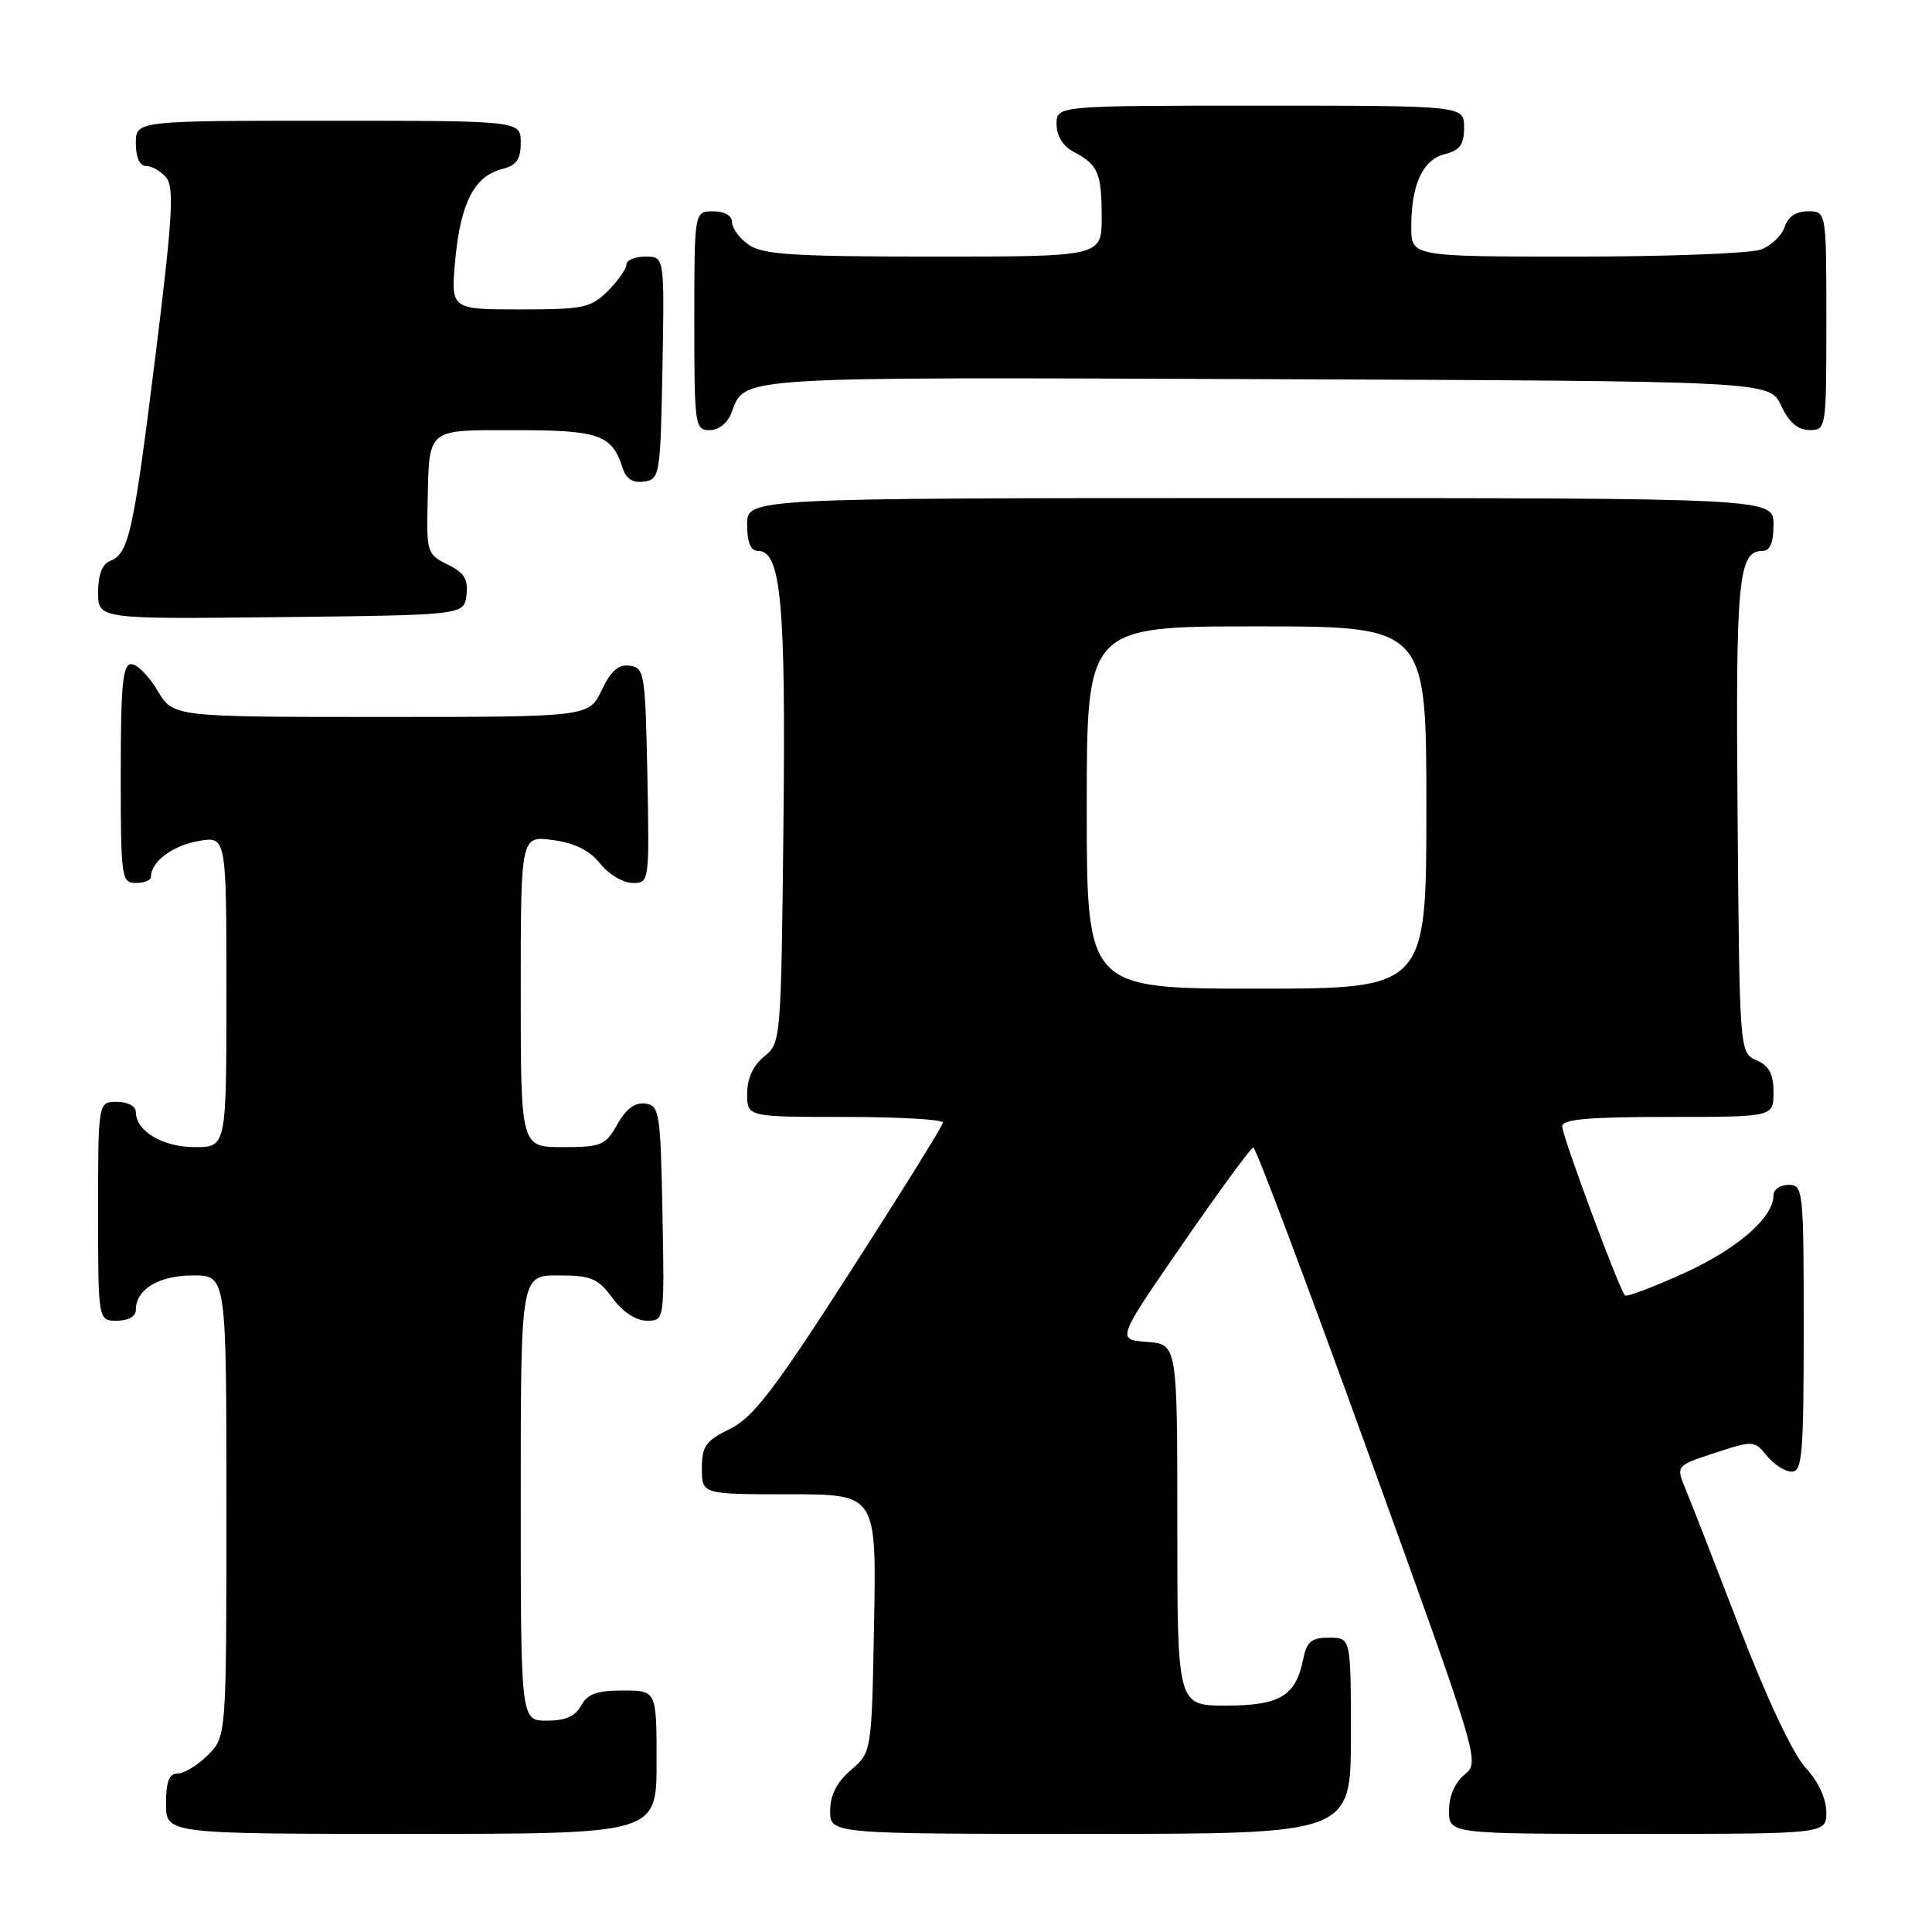 <?xml version="1.0" encoding="UTF-8" standalone="no"?>
<!DOCTYPE svg PUBLIC "-//W3C//DTD SVG 1.1//EN" "http://www.w3.org/Graphics/SVG/1.1/DTD/svg11.dtd" >
<svg xmlns="http://www.w3.org/2000/svg" xmlns:xlink="http://www.w3.org/1999/xlink" version="1.1" viewBox="0 0 256 256">
 <g >
 <path fill="currentColor"
d=" M 87.00 233.50 C 87.00 224.00 87.00 224.00 82.54 224.00 C 79.09 224.00 77.83 224.46 77.00 226.00 C 76.25 227.41 74.91 228.00 72.46 228.00 C 69.00 228.00 69.00 228.00 69.00 198.50 C 69.00 169.00 69.00 169.00 73.97 169.00 C 78.33 169.00 79.21 169.37 81.16 172.00 C 82.52 173.85 84.28 175.00 85.72 175.00 C 88.05 175.00 88.05 175.00 87.78 160.75 C 87.52 147.37 87.38 146.48 85.50 146.23 C 84.15 146.04 82.94 146.94 81.80 148.98 C 80.22 151.77 79.68 152.00 74.55 152.00 C 69.00 152.00 69.00 152.00 69.00 131.37 C 69.00 110.74 69.00 110.74 73.24 111.31 C 76.16 111.70 78.13 112.68 79.53 114.44 C 80.66 115.85 82.58 117.00 83.82 117.00 C 86.04 117.00 86.05 116.92 85.78 102.75 C 85.51 89.26 85.39 88.48 83.46 88.21 C 81.96 87.99 80.96 88.87 79.72 91.46 C 78.03 95.00 78.03 95.00 50.48 95.00 C 22.93 95.00 22.93 95.00 20.87 91.50 C 19.73 89.58 18.17 88.00 17.40 88.00 C 16.26 88.00 16.00 90.73 16.00 102.50 C 16.00 116.33 16.09 117.00 18.00 117.00 C 19.10 117.00 20.00 116.64 20.00 116.19 C 20.00 114.20 22.81 112.07 26.25 111.45 C 30.00 110.78 30.00 110.78 30.00 131.39 C 30.00 152.00 30.00 152.00 25.83 152.00 C 21.57 152.00 18.00 149.88 18.00 147.35 C 18.00 146.58 16.93 146.00 15.50 146.00 C 13.00 146.00 13.00 146.00 13.00 160.50 C 13.00 175.00 13.00 175.00 15.50 175.00 C 17.00 175.00 18.00 174.43 18.00 173.57 C 18.00 170.84 21.05 169.00 25.57 169.00 C 30.00 169.00 30.00 169.00 30.00 199.55 C 30.00 230.09 30.00 230.09 27.55 232.55 C 26.20 233.90 24.40 235.00 23.55 235.00 C 22.41 235.00 22.00 236.06 22.00 239.00 C 22.00 243.00 22.00 243.00 54.50 243.00 C 87.00 243.00 87.00 243.00 87.00 233.50 Z  M 179.00 230.00 C 179.00 217.00 179.00 217.00 176.12 217.00 C 173.76 217.00 173.15 217.51 172.67 219.88 C 171.70 224.73 169.58 226.00 162.43 226.00 C 156.00 226.00 156.00 226.00 156.00 202.06 C 156.00 178.11 156.00 178.11 151.98 177.81 C 147.95 177.50 147.95 177.50 156.73 164.79 C 161.55 157.81 165.76 152.07 166.07 152.04 C 166.39 152.02 173.28 170.33 181.38 192.74 C 196.05 233.28 196.11 233.49 194.06 235.15 C 192.78 236.19 192.00 238.00 192.00 239.91 C 192.00 243.00 192.00 243.00 217.00 243.00 C 242.00 243.00 242.00 243.00 242.00 240.11 C 242.00 238.34 240.93 236.05 239.25 234.23 C 237.59 232.44 234.15 225.15 230.58 215.88 C 227.33 207.42 224.08 199.08 223.36 197.36 C 222.06 194.21 222.06 194.21 227.25 192.51 C 232.33 190.85 232.47 190.86 234.13 192.91 C 235.06 194.06 236.54 195.00 237.41 195.00 C 238.81 195.00 239.00 192.70 239.00 176.00 C 239.00 157.67 238.93 157.00 237.00 157.00 C 235.90 157.00 235.00 157.61 235.00 158.37 C 235.00 161.32 230.28 165.44 223.19 168.68 C 219.09 170.54 215.55 171.88 215.32 171.65 C 214.56 170.90 207.00 150.53 207.00 149.25 C 207.00 148.31 210.45 148.00 221.00 148.00 C 235.00 148.00 235.00 148.00 235.00 144.74 C 235.00 142.31 234.42 141.22 232.75 140.49 C 230.50 139.50 230.50 139.50 230.24 108.21 C 229.97 76.71 230.32 73.00 233.54 73.00 C 234.54 73.00 235.00 71.91 235.00 69.50 C 235.00 66.00 235.00 66.00 167.00 66.00 C 99.00 66.00 99.00 66.00 99.00 69.50 C 99.00 71.90 99.46 73.00 100.46 73.00 C 103.49 73.00 104.13 79.92 103.81 109.34 C 103.50 137.86 103.48 138.20 101.25 140.00 C 99.80 141.18 99.00 142.91 99.00 144.91 C 99.00 148.00 99.00 148.00 112.00 148.00 C 119.15 148.00 124.98 148.34 124.95 148.75 C 124.92 149.16 119.39 158.05 112.67 168.50 C 102.57 184.21 99.80 187.82 96.73 189.33 C 93.51 190.91 93.00 191.63 93.00 194.58 C 93.00 198.00 93.00 198.00 104.57 198.00 C 116.13 198.00 116.13 198.00 115.82 215.09 C 115.50 232.18 115.50 232.18 112.75 234.54 C 110.87 236.16 110.00 237.87 110.00 239.95 C 110.00 243.00 110.00 243.00 144.50 243.00 C 179.00 243.00 179.00 243.00 179.00 230.00 Z  M 61.81 78.83 C 62.05 76.74 61.51 75.87 59.31 74.80 C 56.62 73.49 56.51 73.15 56.66 66.68 C 56.89 56.58 56.38 57.00 68.40 57.00 C 79.41 57.00 81.11 57.61 82.52 62.06 C 82.96 63.46 83.87 64.02 85.34 63.81 C 87.43 63.51 87.51 63.01 87.78 48.75 C 88.05 34.00 88.05 34.00 85.53 34.00 C 84.14 34.00 83.00 34.47 83.00 35.05 C 83.00 35.62 81.90 37.20 80.55 38.55 C 78.30 40.80 77.32 41.00 68.90 41.00 C 59.71 41.00 59.71 41.00 60.33 34.36 C 61.03 26.88 62.87 23.32 66.51 22.41 C 68.45 21.92 69.00 21.14 69.00 18.89 C 69.00 16.00 69.00 16.00 43.50 16.00 C 18.00 16.00 18.00 16.00 18.00 19.00 C 18.00 20.88 18.51 22.00 19.38 22.00 C 20.14 22.00 21.34 22.70 22.04 23.55 C 23.10 24.83 22.85 29.03 20.59 47.20 C 17.67 70.65 17.07 73.38 14.58 74.33 C 13.55 74.73 13.00 76.18 13.00 78.49 C 13.00 82.04 13.00 82.04 37.25 81.77 C 61.50 81.50 61.50 81.50 61.81 78.83 Z  M 96.92 54.71 C 98.77 49.83 96.62 49.97 167.61 50.24 C 234.50 50.50 234.50 50.50 236.00 53.73 C 237.03 55.95 238.20 56.96 239.75 56.98 C 241.98 57.00 242.00 56.88 242.00 42.50 C 242.00 28.00 242.00 28.00 239.57 28.00 C 237.99 28.00 236.91 28.72 236.48 30.06 C 236.12 31.19 234.71 32.54 233.35 33.06 C 231.99 33.58 221.00 34.00 208.93 34.00 C 187.00 34.00 187.00 34.00 187.00 30.07 C 187.00 24.44 188.52 21.16 191.46 20.42 C 193.45 19.92 194.00 19.15 194.00 16.89 C 194.00 14.00 194.00 14.00 167.00 14.00 C 140.00 14.00 140.00 14.00 140.00 16.46 C 140.00 18.00 140.85 19.37 142.25 20.11 C 145.50 21.83 145.97 22.90 145.98 28.75 C 146.00 34.00 146.00 34.00 123.72 34.00 C 105.18 34.00 101.07 33.74 99.22 32.44 C 98.00 31.59 97.00 30.24 97.00 29.44 C 97.00 28.57 96.01 28.00 94.50 28.00 C 92.00 28.00 92.00 28.00 92.00 42.50 C 92.00 56.39 92.08 57.00 94.02 57.00 C 95.22 57.00 96.41 56.06 96.92 54.71 Z  M 144.00 107.00 C 144.00 83.00 144.00 83.00 166.50 83.00 C 189.00 83.00 189.00 83.00 189.00 107.00 C 189.00 131.00 189.00 131.00 166.50 131.00 C 144.00 131.00 144.00 131.00 144.00 107.00 Z "/>
</g>
</svg>